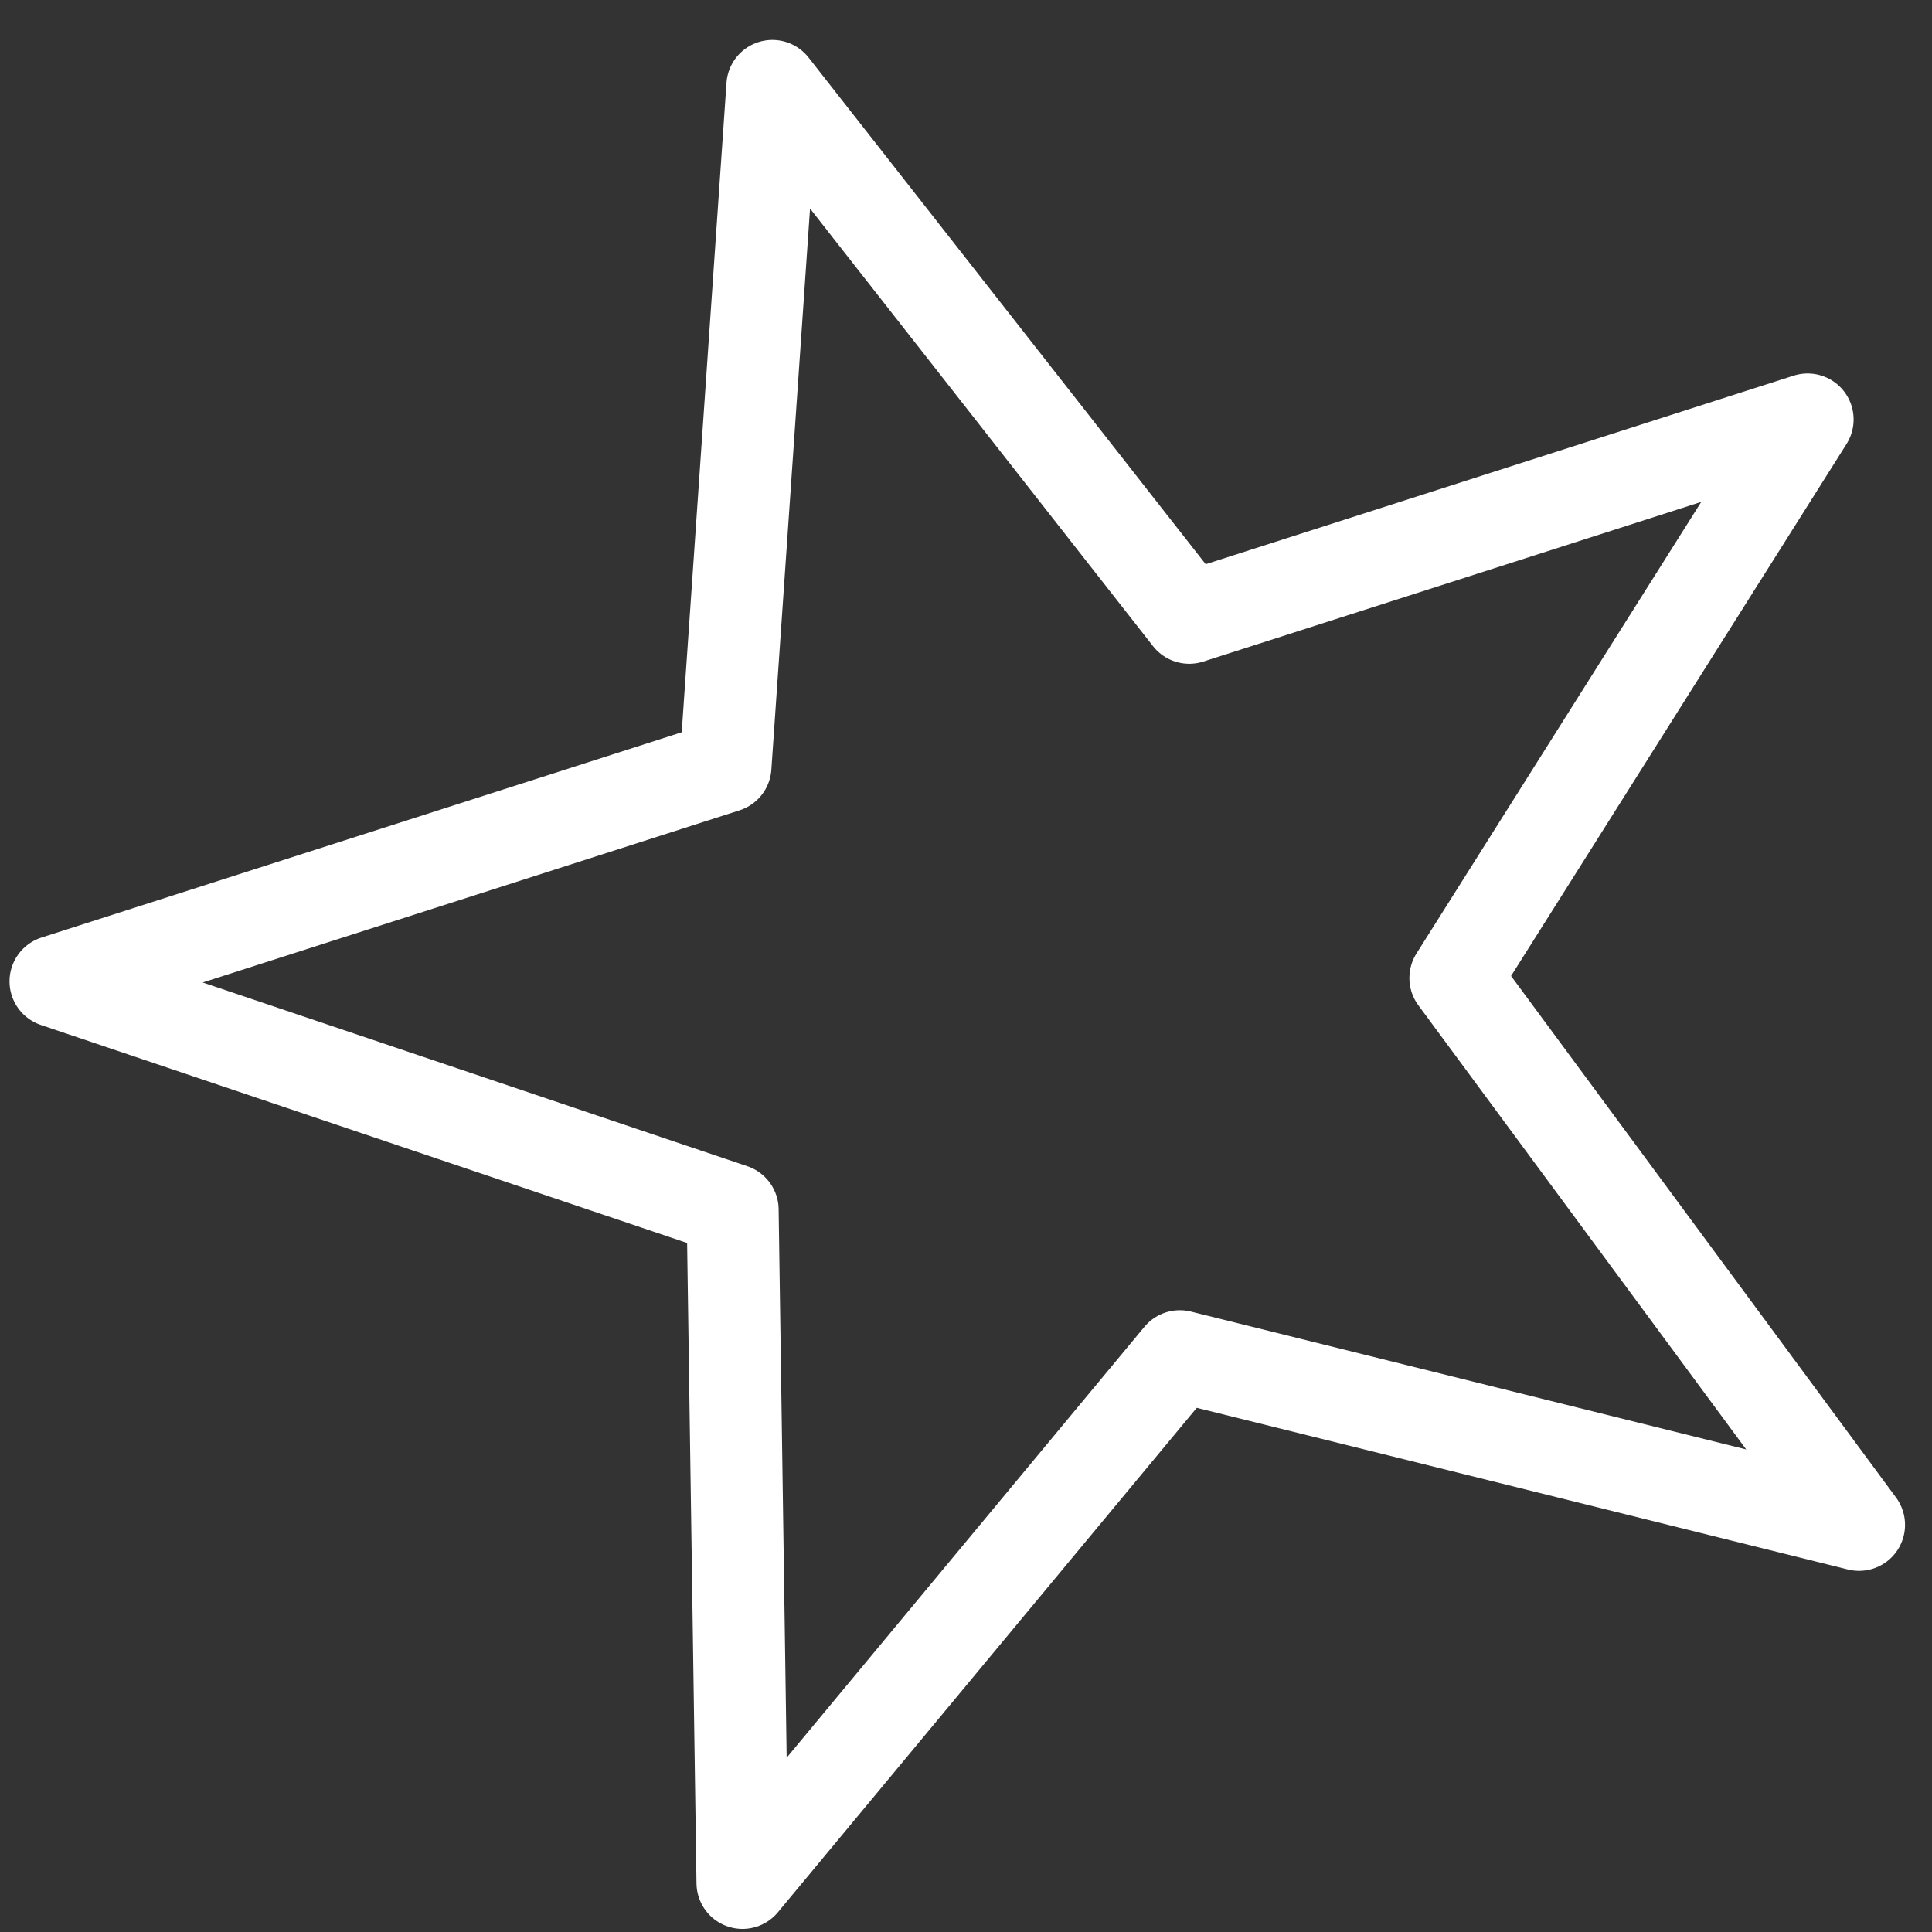 <svg width="42" height="42" viewBox="0 0 42 42" fill="none" xmlns="http://www.w3.org/2000/svg">
<rect x="0" y="0" width="42" height="42" fill="#333333" stroke="none"/>
<path d="M16.791 1.868L15.771 16.664L1.207 21.334L15.927 26.3L16.141 40.933L25.648 29.483L40.414 33.149L31.639 21.261L39.296 9.119L25.853 13.43L16.791 1.868Z" stroke="white" stroke-width="2" stroke-linejoin="round"/>
</svg>
